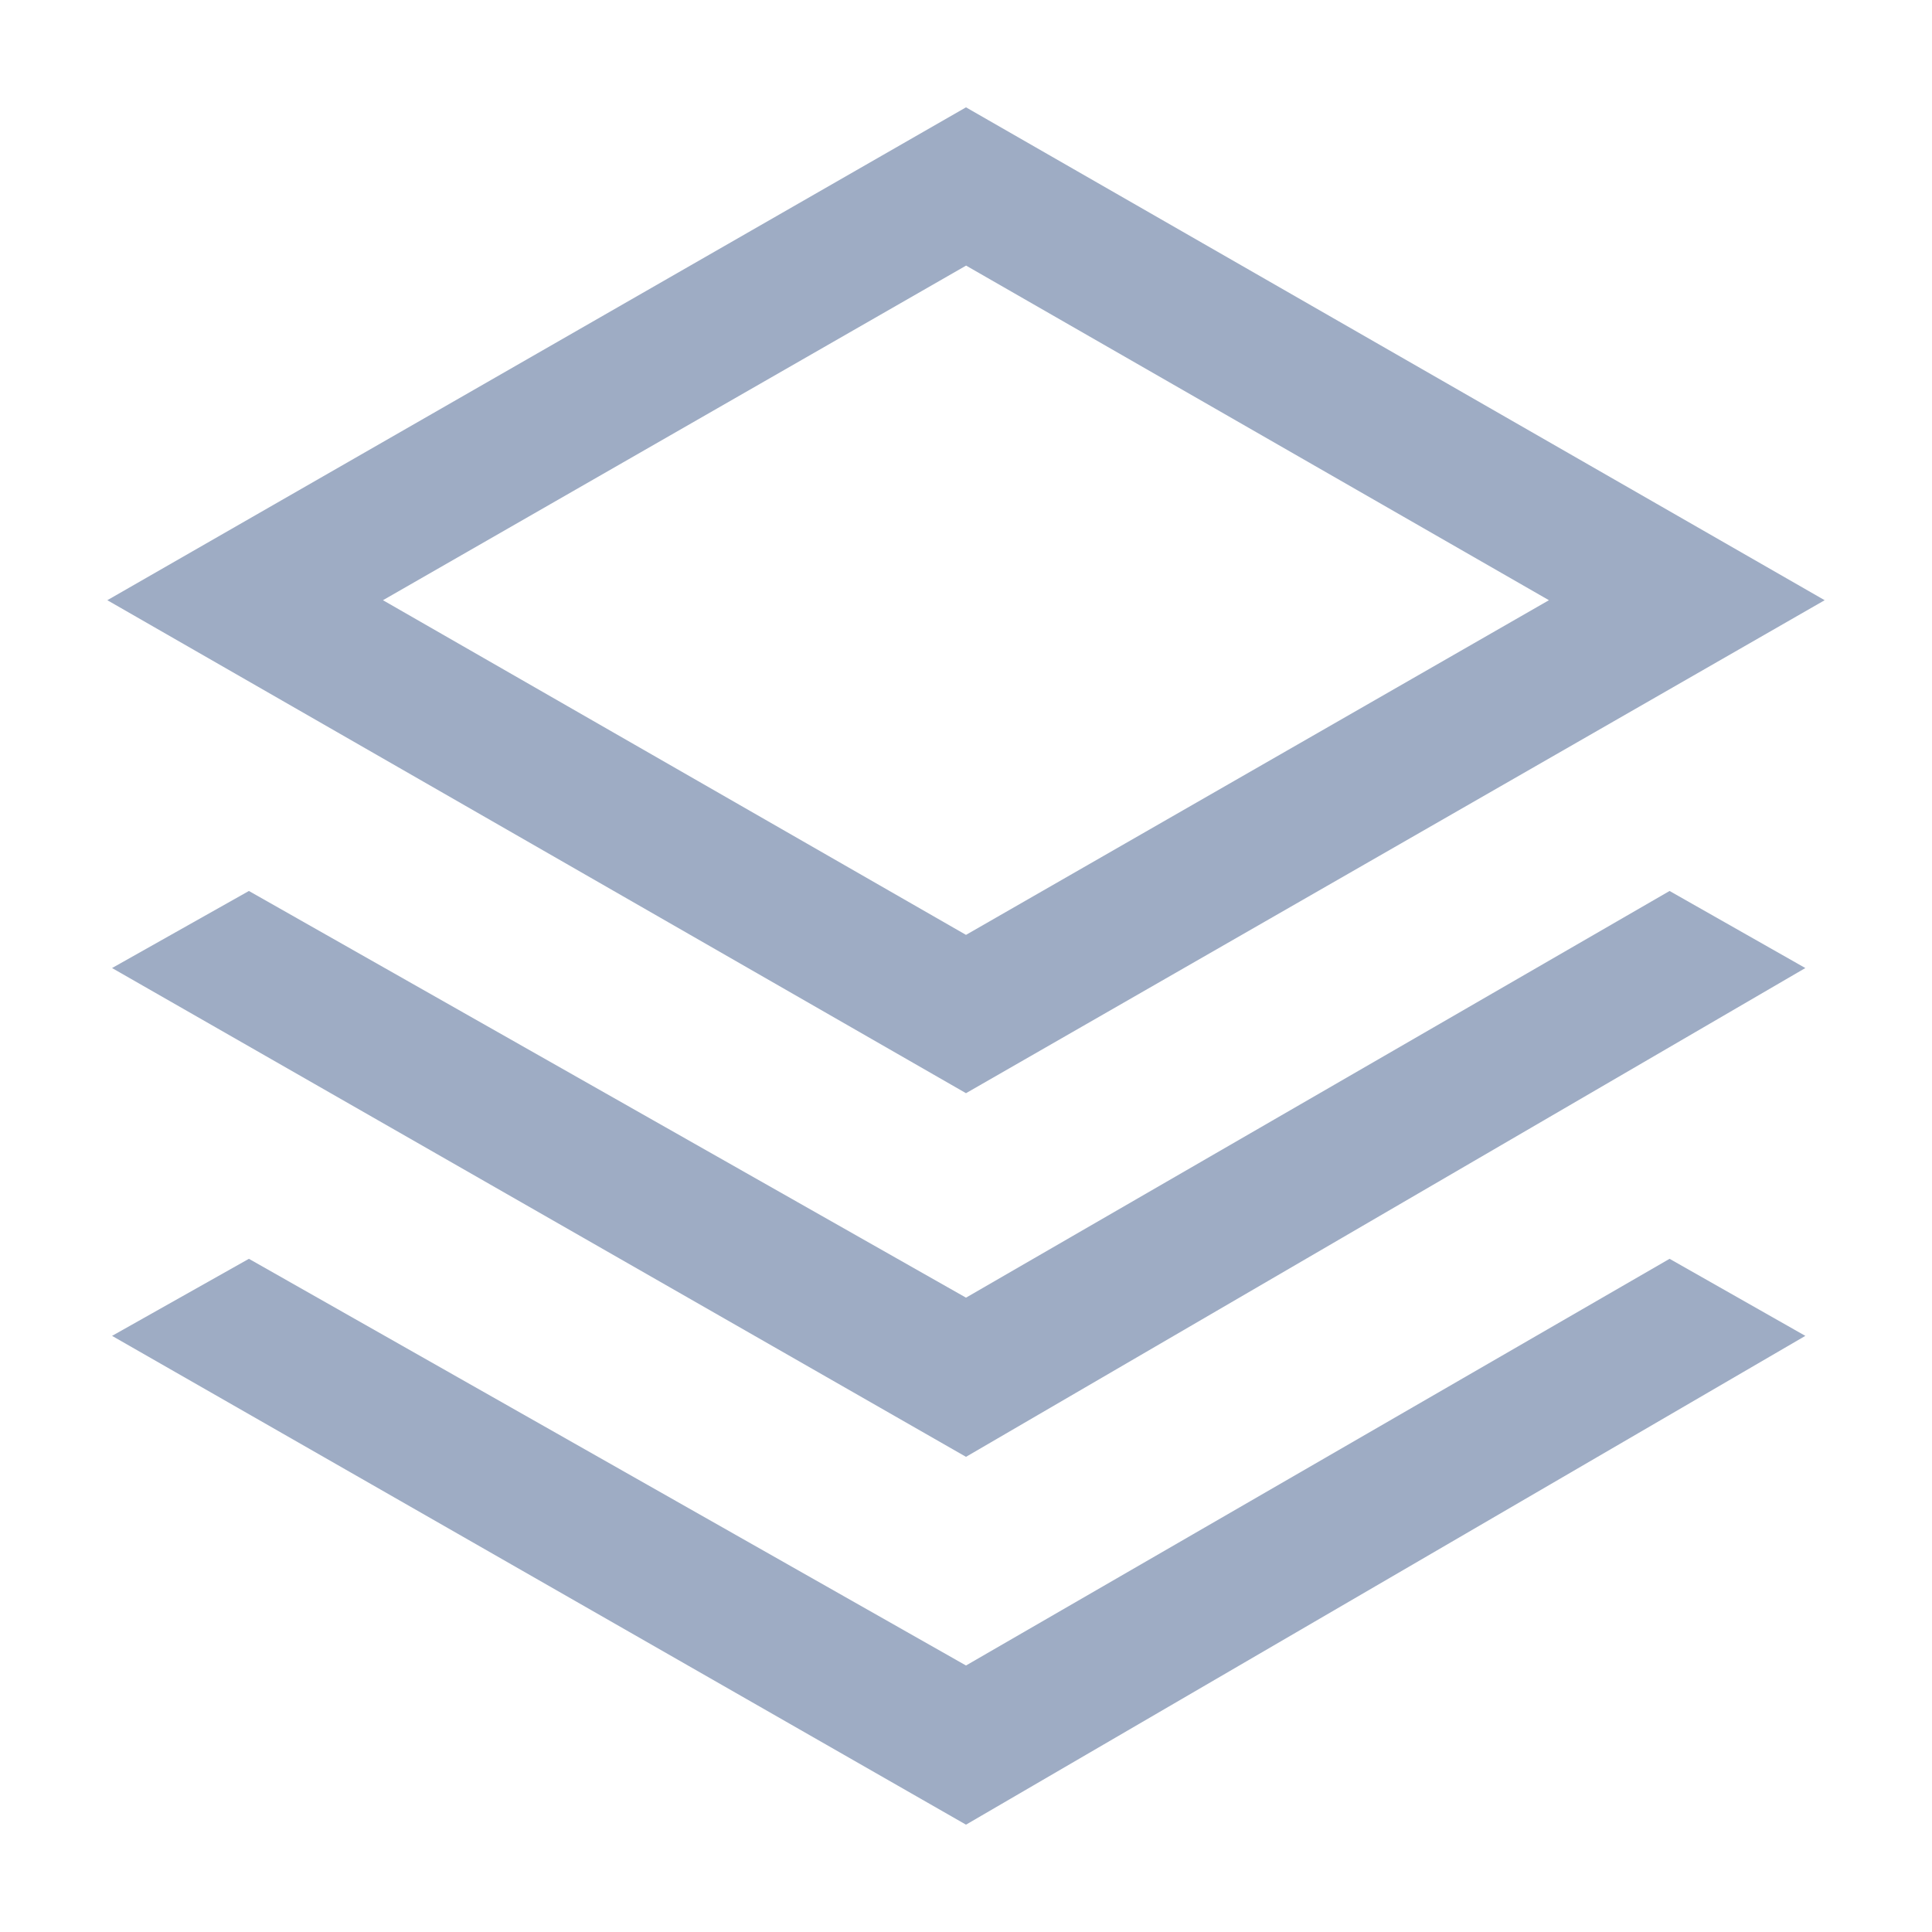 <?xml version="1.0" encoding="UTF-8"?>
<svg width="18px" height="18px" viewBox="0 0 18 18" version="1.1" xmlns="http://www.w3.org/2000/svg" xmlns:xlink="http://www.w3.org/1999/xlink">
    <title></title>
    <g id="优化" stroke="none" stroke-width="1" fill="none" fill-rule="evenodd">
        <g id="项目列表" transform="translate(-547, -139)" fill="#9EACC4" fill-rule="nonzero">
            <g id="编组-7" transform="translate(430, 130)">
                <g id="底层架构" transform="translate(117, 9)">
                    <path d="M15.555,11.728 L16.82,12.446 L9,17 L1.044,12.446 L2.319,11.728 L9,15.517 L15.555,11.728 Z M15.555,8.301 L16.82,9.019 L9,13.573 L1.044,9.019 L2.319,8.301 L9,12.09 L15.555,8.301 L15.555,8.301 Z M9,1 L17,5.592 L9,10.185 L1,5.592 L9,1 L9,1 Z M9,2.475 L3.568,5.592 L9,8.71 L14.431,5.592 L9,2.474 L9,2.475 Z" id="形状"></path>
                </g>
            </g>
        </g>
    </g>
</svg>